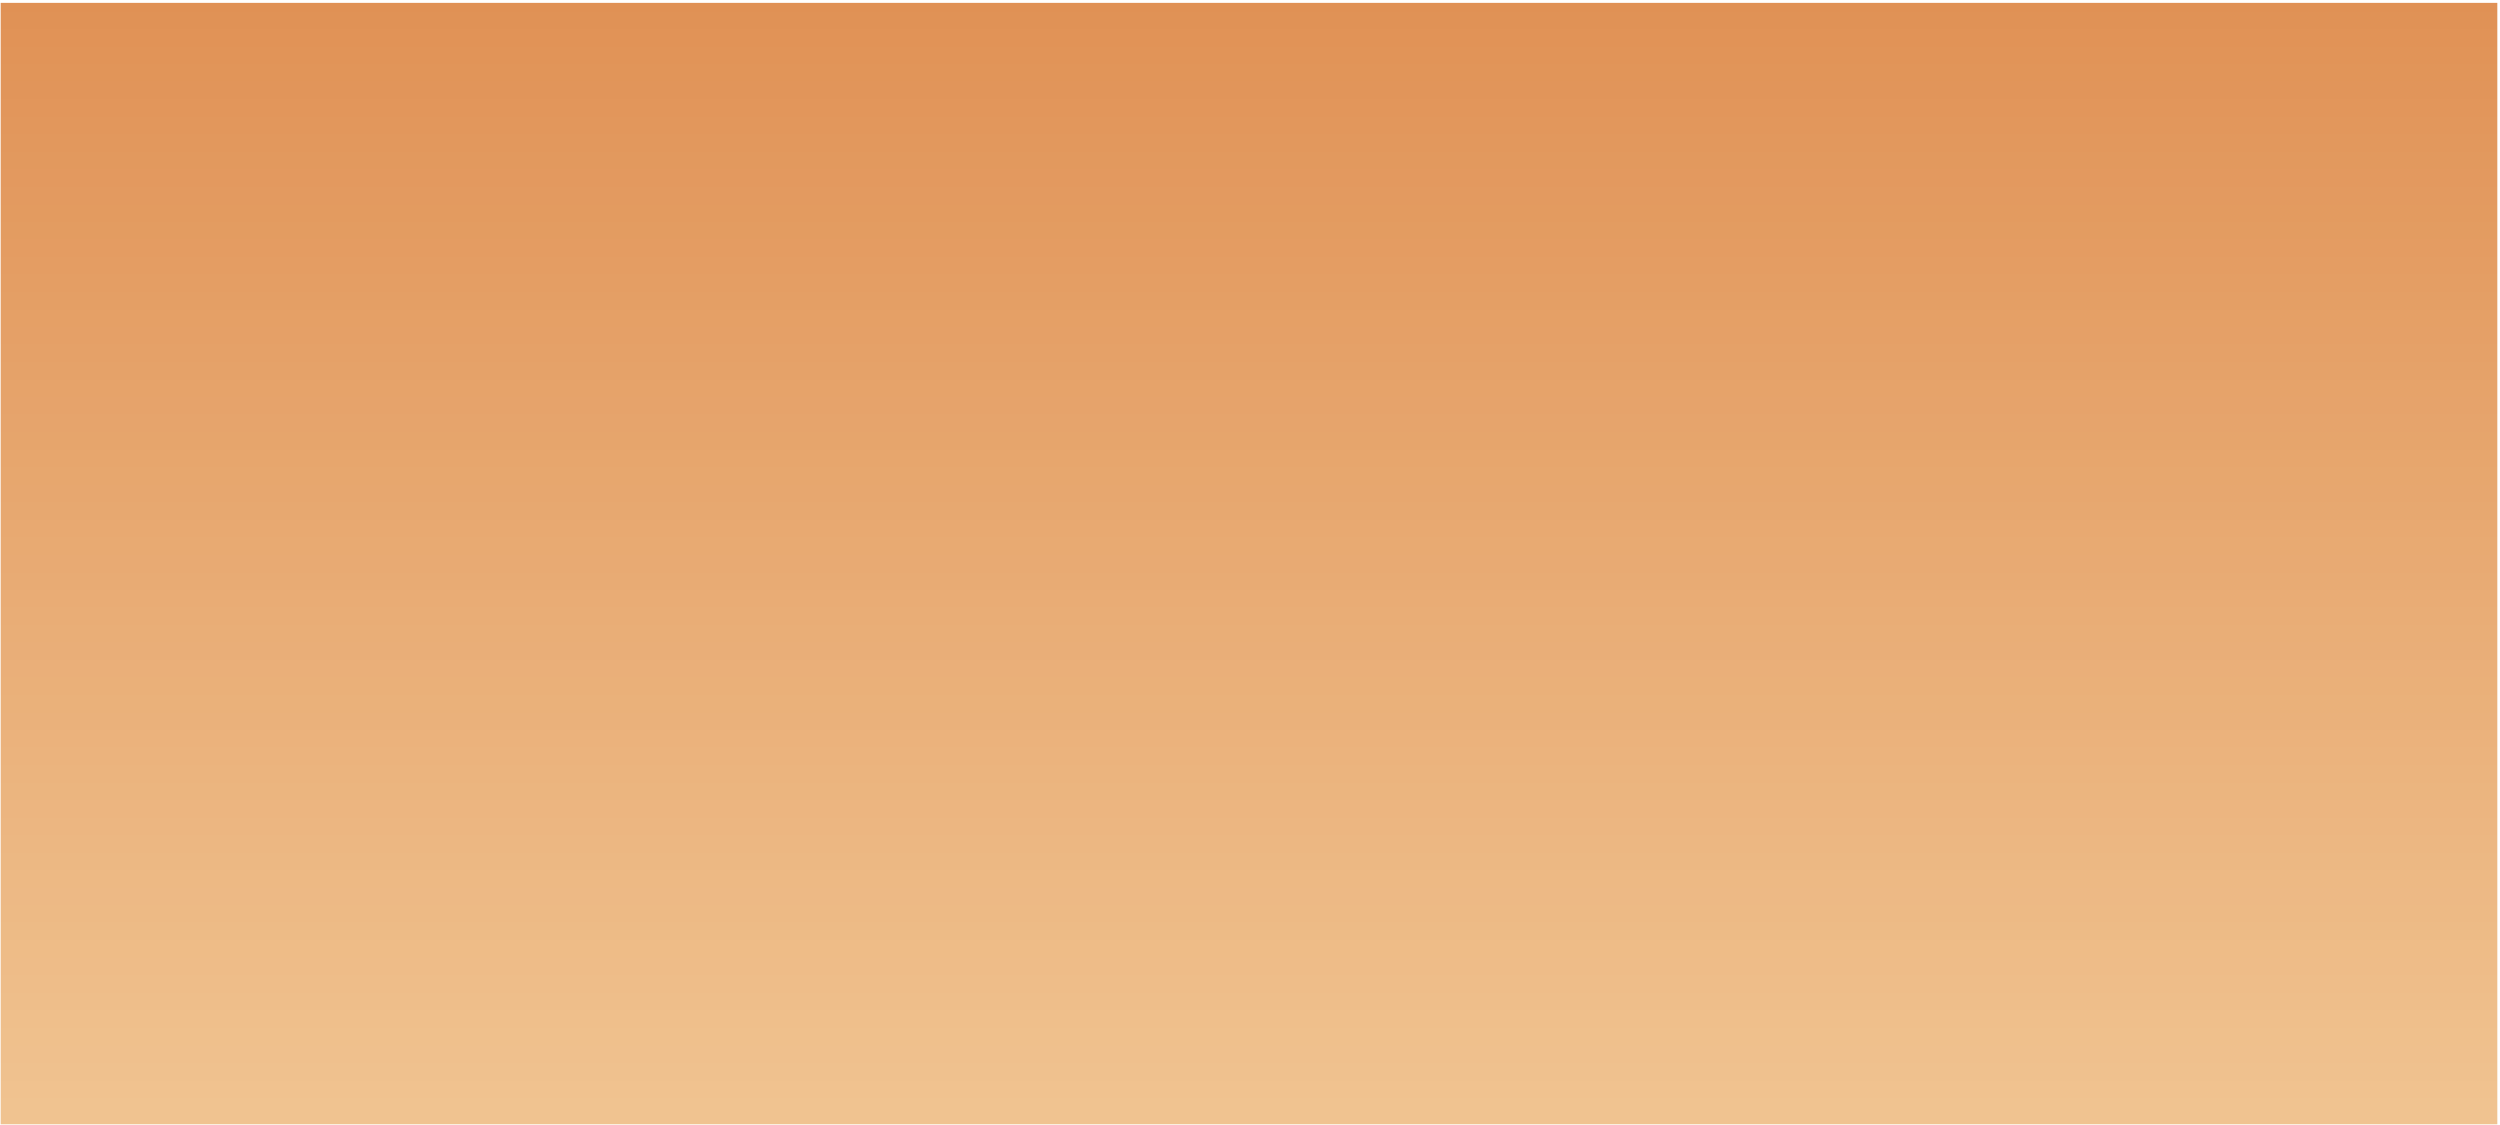 <svg xmlns="http://www.w3.org/2000/svg" width="809" height="364" viewBox="0 0 809 364" fill="none">
  <path d="M0.222 363.813H808.133V0.923H0.222V363.813Z" fill="url(#paint0_linear_0_487)"/>
  <defs>
    <linearGradient id="paint0_linear_0_487" x1="404.254" y1="363.812" x2="404.254" y2="0.924" gradientUnits="userSpaceOnUse">
      <stop stop-color="#F0C390"/>
      <stop offset="0.016" stop-color="#F0C390"/>
      <stop offset="0.031" stop-color="#F0C28F"/>
      <stop offset="0.047" stop-color="#EFC18E"/>
      <stop offset="0.062" stop-color="#EFC08D"/>
      <stop offset="0.078" stop-color="#EFC08C"/>
      <stop offset="0.094" stop-color="#EFBF8B"/>
      <stop offset="0.109" stop-color="#EEBE8A"/>
      <stop offset="0.125" stop-color="#EEBD89"/>
      <stop offset="0.141" stop-color="#EEBC88"/>
      <stop offset="0.156" stop-color="#EEBC87"/>
      <stop offset="0.172" stop-color="#EDBB86"/>
      <stop offset="0.188" stop-color="#EDBA85"/>
      <stop offset="0.203" stop-color="#EDB985"/>
      <stop offset="0.219" stop-color="#EDB984"/>
      <stop offset="0.234" stop-color="#ECB883"/>
      <stop offset="0.25" stop-color="#ECB782"/>
      <stop offset="0.266" stop-color="#ECB681"/>
      <stop offset="0.281" stop-color="#ECB580"/>
      <stop offset="0.297" stop-color="#EBB57F"/>
      <stop offset="0.312" stop-color="#EBB47E"/>
      <stop offset="0.328" stop-color="#EBB37D"/>
      <stop offset="0.344" stop-color="#EBB27C"/>
      <stop offset="0.359" stop-color="#EAB17B"/>
      <stop offset="0.375" stop-color="#EAB17A"/>
      <stop offset="0.391" stop-color="#EAB079"/>
      <stop offset="0.406" stop-color="#EAAF79"/>
      <stop offset="0.422" stop-color="#E9AE78"/>
      <stop offset="0.438" stop-color="#E9AE77"/>
      <stop offset="0.453" stop-color="#E9AD76"/>
      <stop offset="0.469" stop-color="#E9AC75"/>
      <stop offset="0.484" stop-color="#E8AB74"/>
      <stop offset="0.5" stop-color="#E8AA73"/>
      <stop offset="0.516" stop-color="#E8AA72"/>
      <stop offset="0.531" stop-color="#E8A971"/>
      <stop offset="0.547" stop-color="#E7A870"/>
      <stop offset="0.562" stop-color="#E7A76F"/>
      <stop offset="0.578" stop-color="#E7A76E"/>
      <stop offset="0.594" stop-color="#E7A66D"/>
      <stop offset="0.609" stop-color="#E6A56C"/>
      <stop offset="0.625" stop-color="#E6A46C"/>
      <stop offset="0.641" stop-color="#E6A36B"/>
      <stop offset="0.656" stop-color="#E6A36A"/>
      <stop offset="0.672" stop-color="#E5A269"/>
      <stop offset="0.688" stop-color="#E5A168"/>
      <stop offset="0.703" stop-color="#E5A067"/>
      <stop offset="0.719" stop-color="#E5A066"/>
      <stop offset="0.734" stop-color="#E49F65"/>
      <stop offset="0.75" stop-color="#E49E64"/>
      <stop offset="0.766" stop-color="#E49D63"/>
      <stop offset="0.781" stop-color="#E49C62"/>
      <stop offset="0.797" stop-color="#E39C61"/>
      <stop offset="0.812" stop-color="#E39B60"/>
      <stop offset="0.828" stop-color="#E39A60"/>
      <stop offset="0.844" stop-color="#E3995F"/>
      <stop offset="0.859" stop-color="#E2995E"/>
      <stop offset="0.875" stop-color="#E2985D"/>
      <stop offset="0.891" stop-color="#E2975C"/>
      <stop offset="0.906" stop-color="#E2965B"/>
      <stop offset="0.922" stop-color="#E1955A"/>
      <stop offset="0.938" stop-color="#E19559"/>
      <stop offset="0.953" stop-color="#E19458"/>
      <stop offset="0.969" stop-color="#E19357"/>
      <stop offset="0.984" stop-color="#E09256"/>
      <stop offset="1" stop-color="#E09155"/>
    </linearGradient>
  </defs>
</svg>